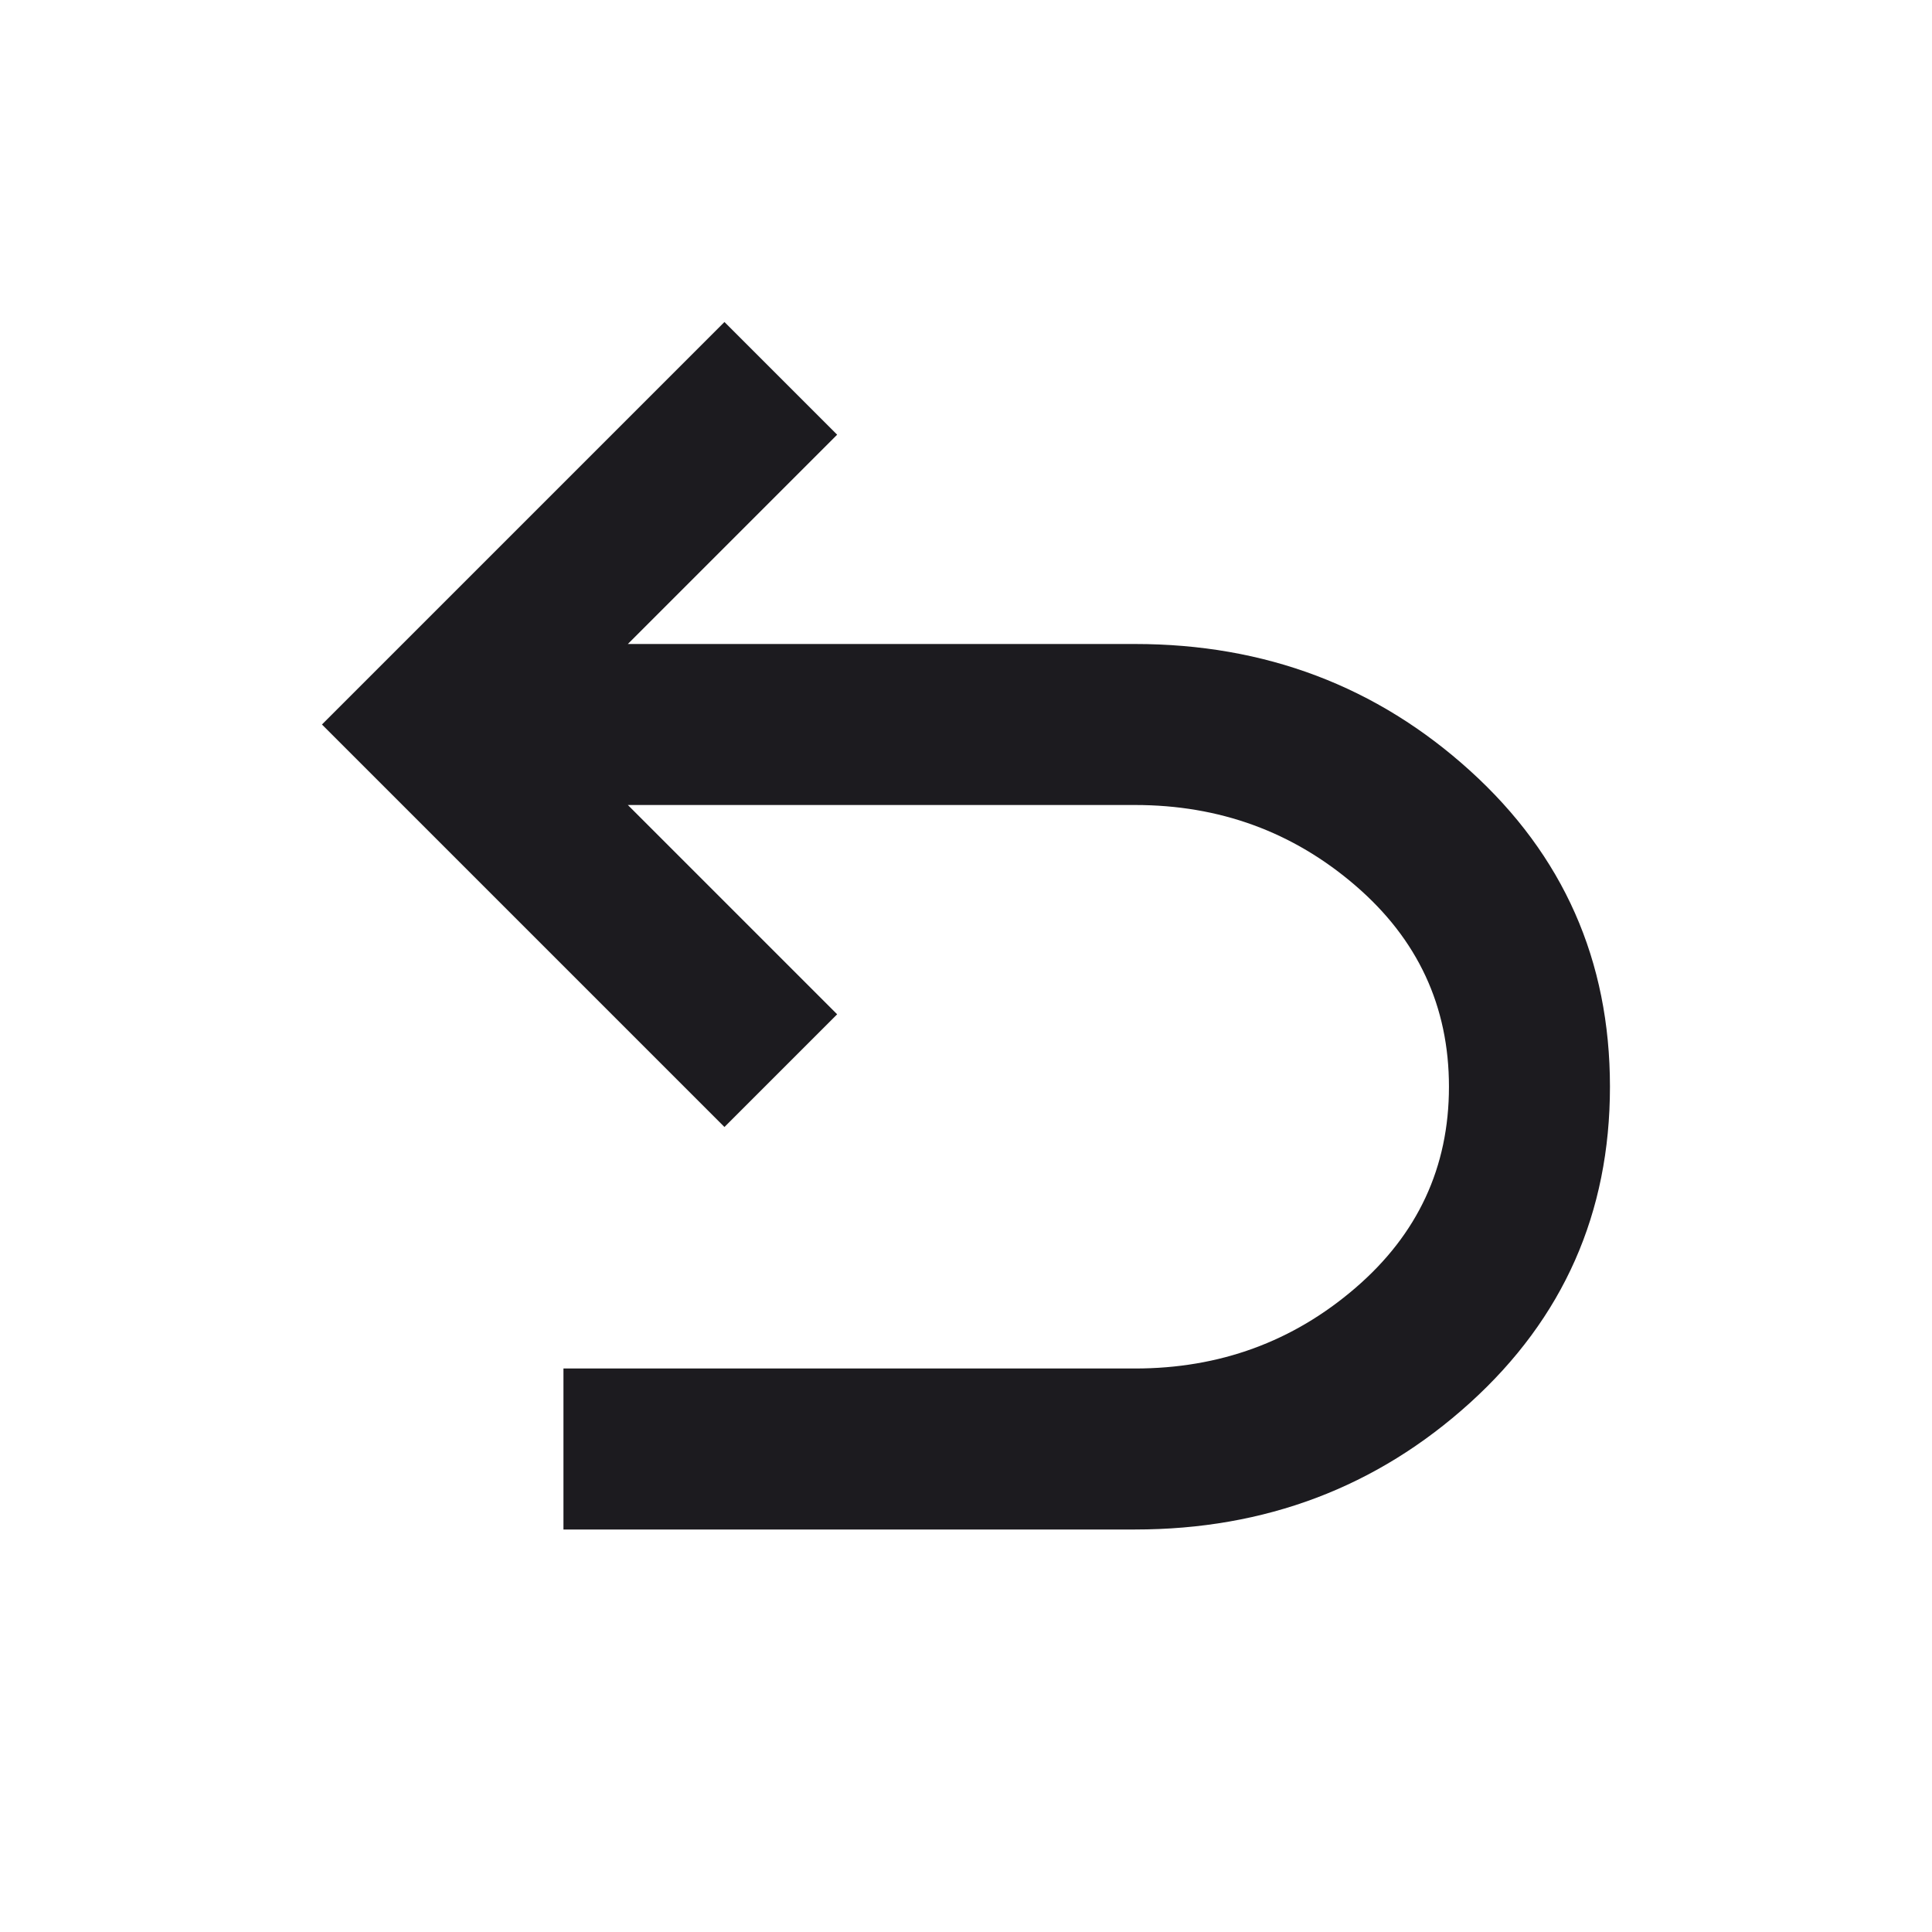 <svg width="42" height="42" viewBox="0 0 42 42" fill="none" xmlns="http://www.w3.org/2000/svg">
<mask id="mask0_40_532" style="mask-type:alpha" maskUnits="userSpaceOnUse" x="0" y="0" width="42" height="42">
<rect width="42" height="42" fill="#D9D9D9"/>
</mask>
<g mask="url(#mask0_40_532)">
<path d="M12.249 33.25V29.75H24.674C26.512 29.75 28.108 29.167 29.464 28C30.821 26.833 31.499 25.375 31.499 23.625C31.499 21.875 30.821 20.417 29.464 19.25C28.108 18.083 26.512 17.5 24.674 17.5H13.649L18.199 22.05L15.749 24.5L6.999 15.75L15.749 7L18.199 9.45L13.649 14H24.674C27.503 14 29.932 14.919 31.959 16.756C33.986 18.594 34.999 20.883 34.999 23.625C34.999 26.367 33.986 28.656 31.959 30.494C29.932 32.331 27.503 33.25 24.674 33.25H12.249Z" fill="#1C1B1F"/>
</g>
</svg>

